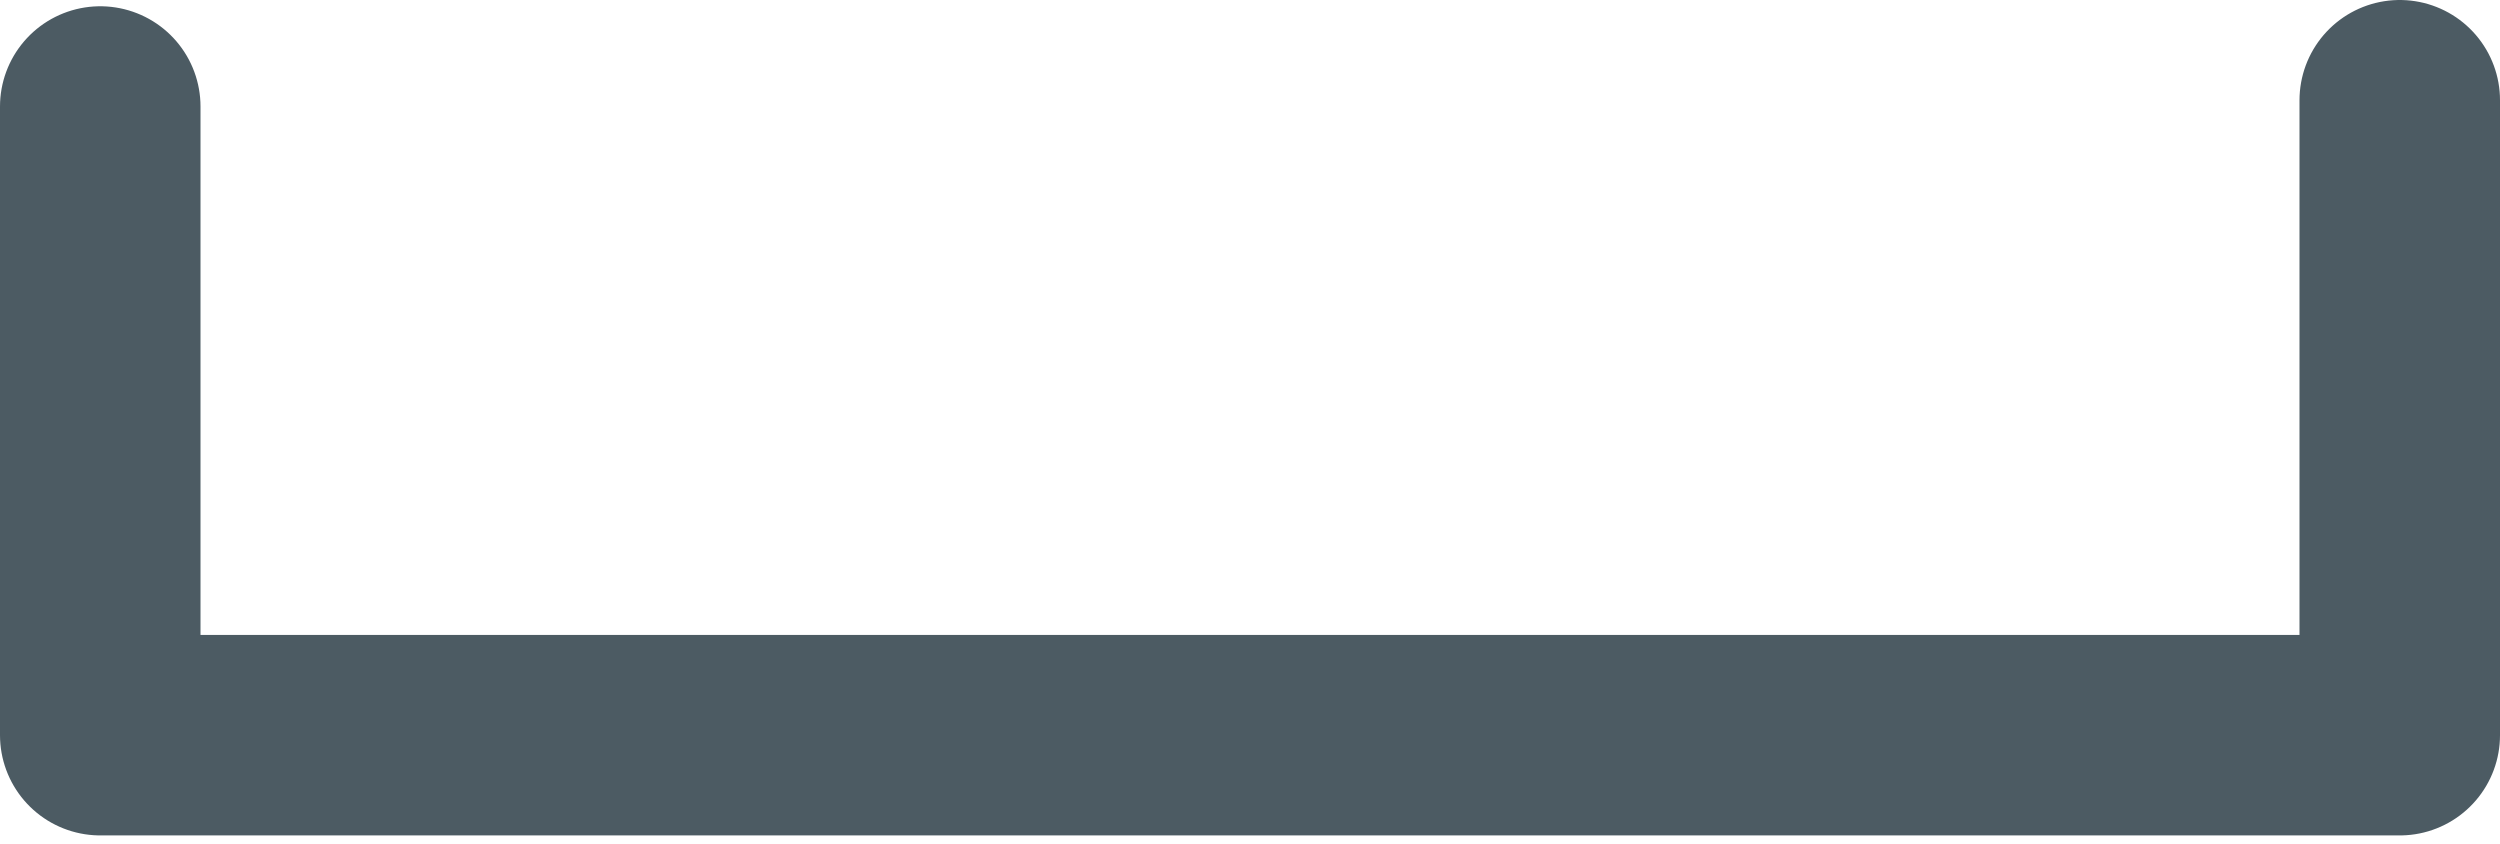 <?xml version="1.0" encoding="UTF-8"?>

<svg xmlns="http://www.w3.org/2000/svg" version="1.2" baseProfile="tiny" xml:space="preserve" style="shape-rendering:geometricPrecision; fill-rule:evenodd;" width="11.97mm" height="4.04mm" viewBox="-6.08 -3.56 11.97 4.04">
  <title>SWPARE51</title>
  <desc>swept area</desc>
  <rect style="stroke:black;stroke-width:0.32;display:none;" fill="none" x="-5.6" y="-3.08" height="3.04" width="11.01"/>
  <rect style="stroke:blue;stroke-width:0.32;display:none;" fill="none" x="-5.6" y="-3.08" height="3.08" width="11.01"/>
  <path d=" M -5.6,-3.05 L -5.6,-0.04 L 5.41,-0.04 L 5.41,-3.08" style="stroke-linecap:round;stroke-linejoin:round;fill:none;stroke:#4C5B63;" stroke-width="0.96" />
  <circle style="stroke:red;stroke-width:0.64;display:none;" fill="none" cx="0" cy="0" r="1"/>
</svg>
